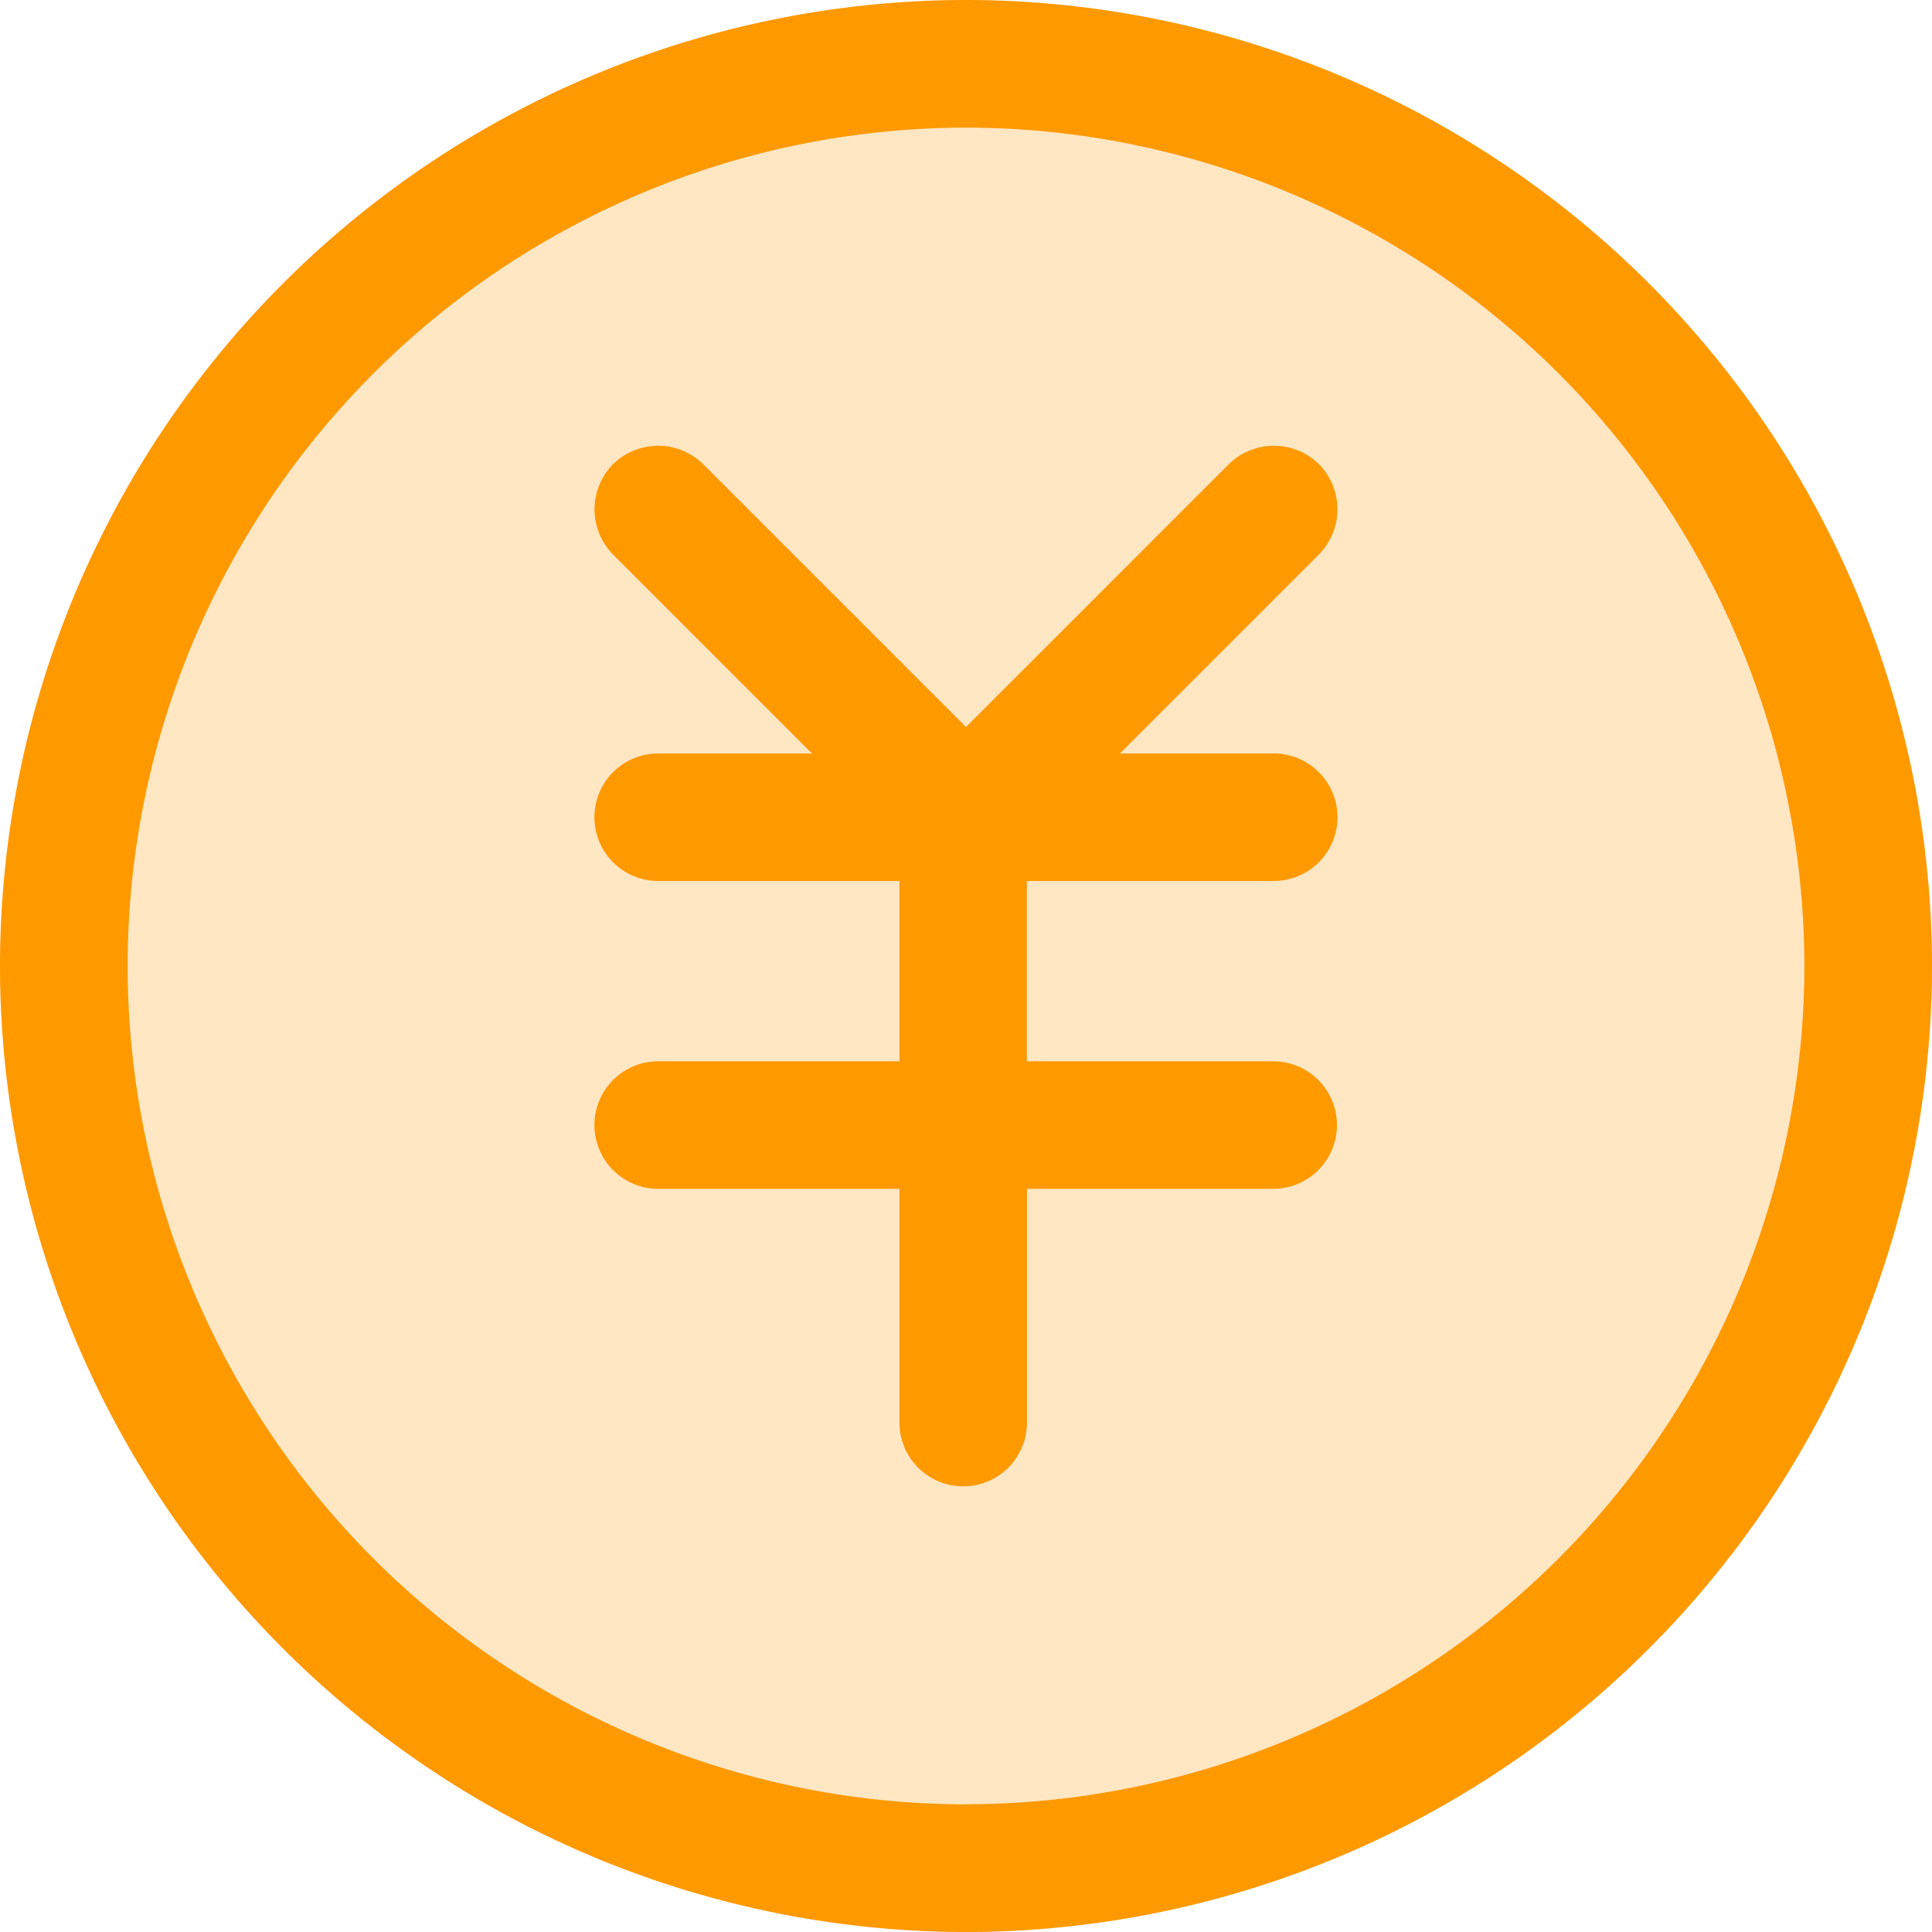 <svg xmlns="http://www.w3.org/2000/svg" width="18" height="18" viewBox="0 0 18 18">
  <g id="组_876" data-name="组 876" transform="translate(-221.506 -384.506)">
    <g id="组_813" data-name="组 813" transform="translate(221.506 384.506)">
      <path id="路径_192" data-name="路径 192" d="M-498.71-114.71a9.01,9.01,0,0,0-9,9,9.01,9.01,0,0,0,9,9,9.01,9.01,0,0,0,9-9A9.01,9.01,0,0,0-498.71-114.71Z" transform="translate(507.71 114.71)" fill="#ffe7c4"/>
    </g>
    <g id="组_812" data-name="组 812" transform="translate(221.506 384.506)">
      <path id="路径_190" data-name="路径 190" d="M-589.378-209.616a.6.6,0,0,0-.841,0l-2.448,2.448-2.448-2.448a.6.6,0,0,0-.841,0,.6.6,0,0,0,0,.841l1.854,1.854h-1.433a.594.594,0,0,0-.594.594.594.594,0,0,0,.594.594h2.248v1.68h-2.248a.594.594,0,0,0-.594.594.594.594,0,0,0,.594.594h2.248v2.178a.594.594,0,0,0,.594.594.594.594,0,0,0,.594-.594v-2.178h2.294a.594.594,0,0,0,.594-.594.594.594,0,0,0-.594-.594H-592.1v-1.68h2.3a.594.594,0,0,0,.594-.594.594.594,0,0,0-.594-.594h-1.433l1.854-1.854A.6.6,0,0,0-589.378-209.616Z" transform="translate(601.667 213.941)" fill="#f90"/>
      <path id="路径_191" data-name="路径 191" d="M-633.71-244.71a9.01,9.01,0,0,0-9,9,9.01,9.01,0,0,0,9,9,9.01,9.01,0,0,0,9-9A9.01,9.01,0,0,0-633.71-244.71Zm0,16.811a7.82,7.82,0,0,1-7.811-7.811,7.82,7.82,0,0,1,7.811-7.811,7.82,7.82,0,0,1,7.811,7.811A7.82,7.82,0,0,1-633.71-227.9Z" transform="translate(642.71 244.71)" fill="#f90"/>
    </g>
  </g>
</svg>
